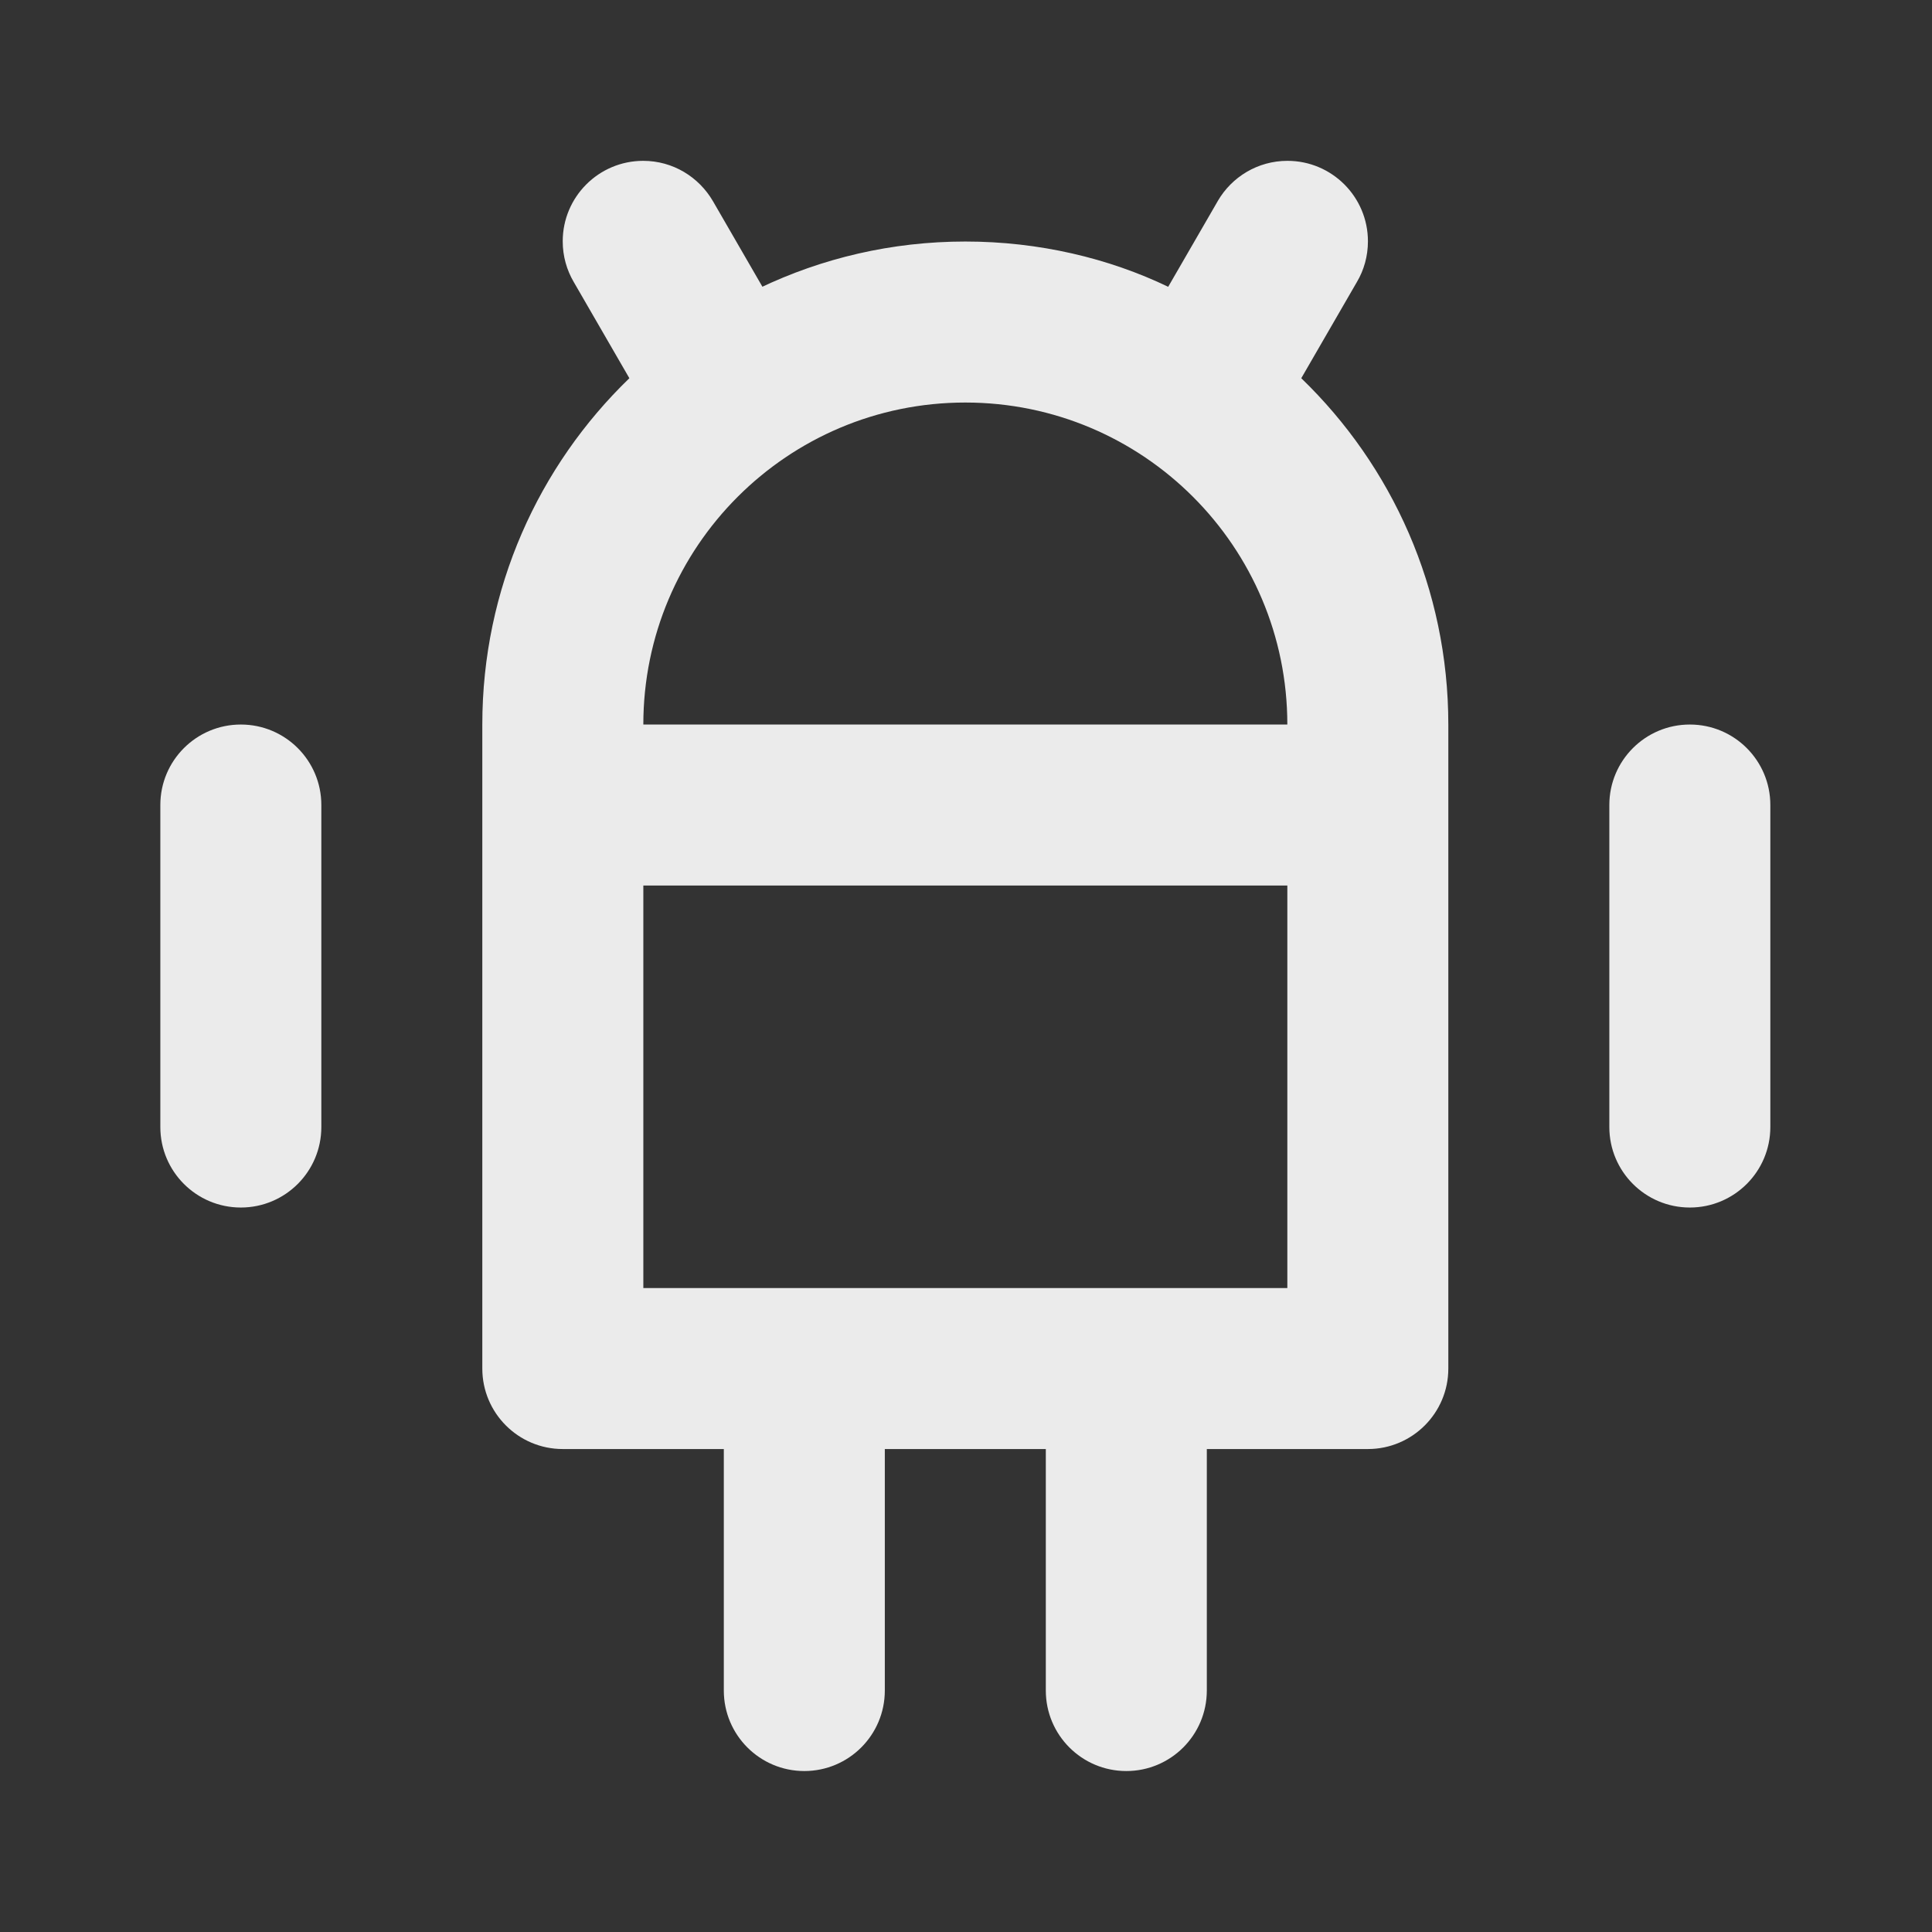 <!-- Generated by IcoMoon.io -->
<svg version="1.1" xmlns="http://www.w3.org/2000/svg" width="280" height="280" viewBox="0 0 280 280">
<rect x="0" y="0" width="280" height="280" fill="#333333" stroke="none"/>
<title>ul-android-alt</title>
<path fill="#ebebeb" d="M34.903 105.005c-0.001 0-0.002 0-0.003 0-6.442 0-11.663 5.222-11.663 11.663 0 0.001 0 0.002 0 0.003v-0 46.667c0 6.443 5.223 11.667 11.667 11.667s11.667-5.223 11.667-11.667v0-46.667c0-0.001 0-0.002 0-0.003 0-6.442-5.222-11.663-11.663-11.663-0.001 0-0.002 0-0.003 0h0zM244.903 105.005c-0.001 0-0.002 0-0.003 0-6.442 0-11.663 5.222-11.663 11.663 0 0.001 0 0.002 0 0.003v-0 46.667c0 6.443 5.223 11.667 11.667 11.667s11.667-5.223 11.667-11.667v0-46.667c0-0.001 0-0.002 0-0.003 0-6.442-5.222-11.663-11.663-11.663-0.001 0-0.002 0-0.003 0h0zM196.67 40.838c0.994-1.681 1.581-3.703 1.581-5.864 0-6.442-5.222-11.664-11.664-11.664-4.306 0-8.067 2.334-10.088 5.805l-0.030 0.056-7.165 12.394c-8.612-4.141-18.724-6.561-29.402-6.561s-20.789 2.42-29.818 6.741l0.416-0.18-7.165-12.394c-2.051-3.527-5.811-5.861-10.117-5.861-6.442 0-11.664 5.222-11.664 11.664 0 2.16 0.587 4.183 1.611 5.918l-0.030-0.054 8.079 13.976c-13.149 12.703-21.313 30.493-21.313 50.19 0 0 0 0.001 0 0.001v0 93.333c0 0.001 0 0.002 0 0.003 0 6.442 5.222 11.664 11.664 11.664 0.001 0 0.002 0 0.003 0h23.333v35c0 6.443 5.223 11.667 11.667 11.667s11.667-5.223 11.667-11.667v0-35h23.333v35c0 6.443 5.223 11.667 11.667 11.667s11.667-5.223 11.667-11.667v0-35h23.333c0.001 0 0.002 0 0.003 0 6.442 0 11.664-5.222 11.664-11.664 0-0.001 0-0.002 0-0.003v0-93.333c0-0 0-0.001 0-0.001 0-19.697-8.164-37.487-21.292-50.171l-0.020-0.019zM186.57 186.672h-93.333v-58.333h93.333zM93.236 105.005c0-25.773 20.893-46.667 46.667-46.667s46.667 20.893 46.667 46.667v0z"></path>
</svg>
